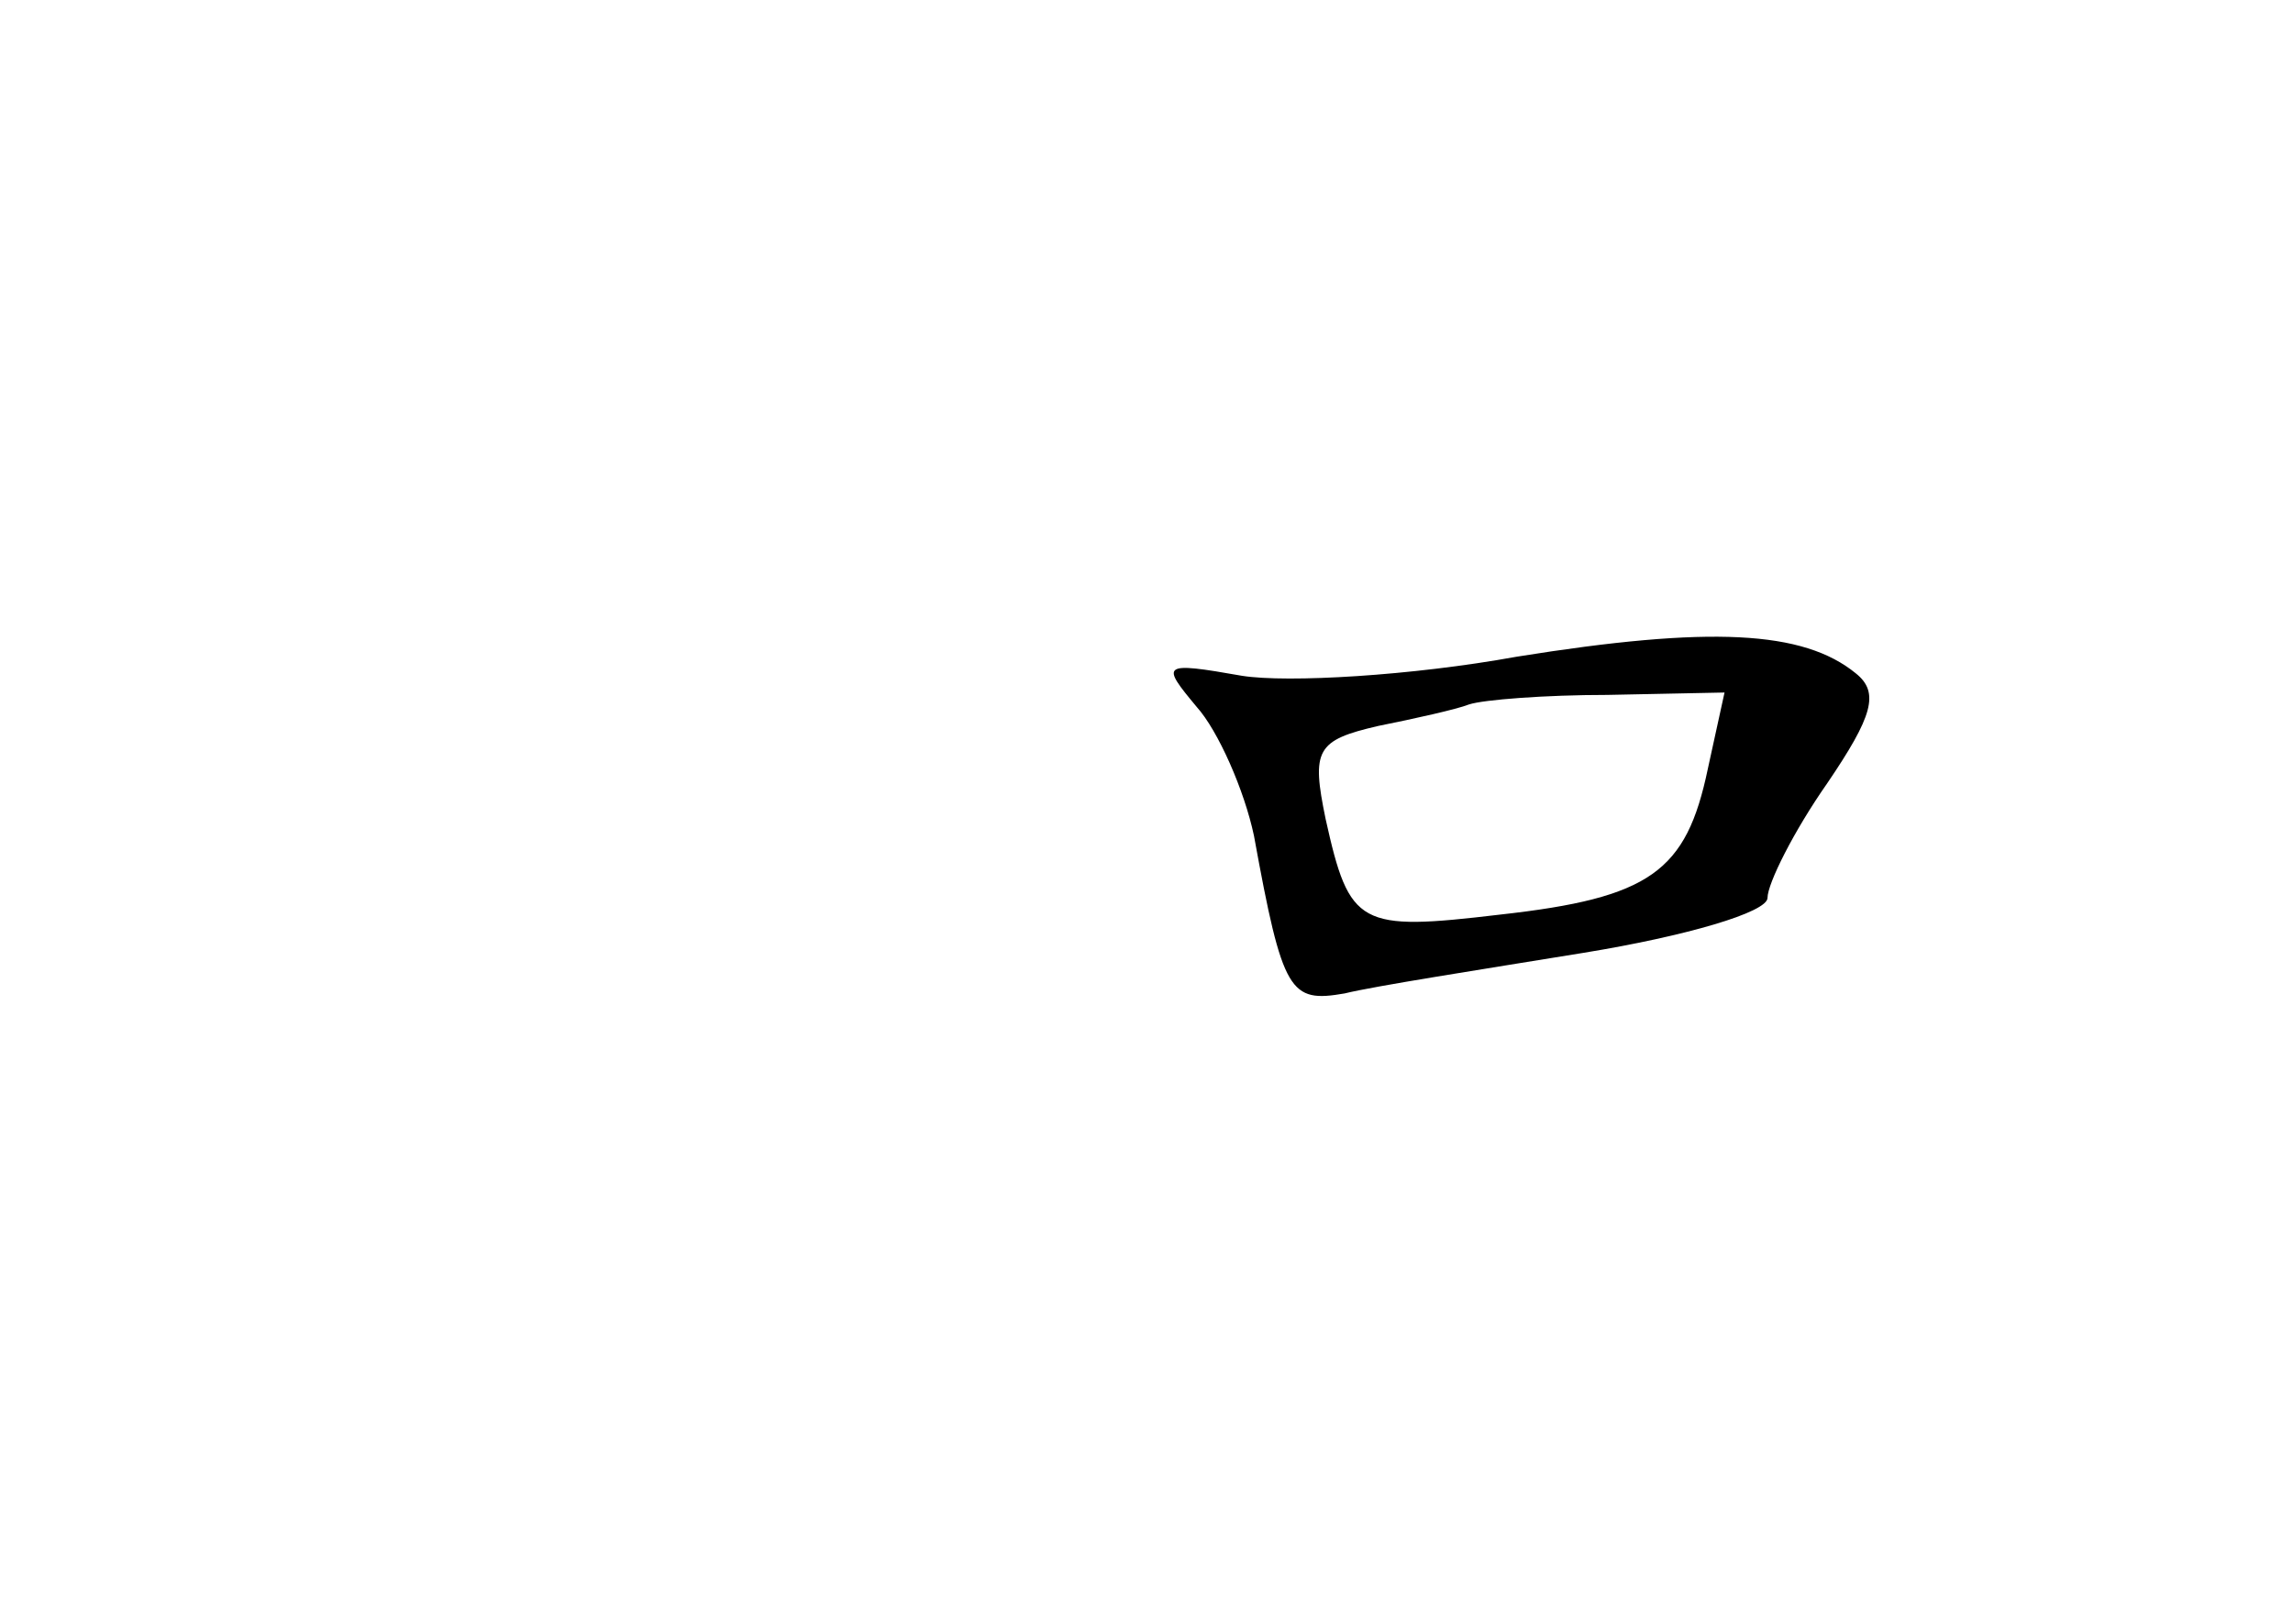 <?xml version="1.0" standalone="no"?>
<!DOCTYPE svg PUBLIC "-//W3C//DTD SVG 20010904//EN"
 "http://www.w3.org/TR/2001/REC-SVG-20010904/DTD/svg10.dtd">
<svg version="1.0" xmlns="http://www.w3.org/2000/svg"
 width="96pt" height="68pt" viewBox="0 0 96 68"
 preserveAspectRatio="xMidYMid meet">
<g transform="translate(0,68) scale(0.1,-0.1)"
fill="#000000" stroke="none">
<path d="M635 405 c-44 -8 -96 -11 -115 -8 -34 6 -34 5 -19 -13 9 -10 20 -35
24 -54 12 -66 15 -70 38 -66 12 3 57 10 100 17 43 7 77 17 77 23 0 6 11 28 25
48 19 28 22 38 12 46 -22 18 -61 20 -142 7z m80 -47 c-9 -43 -24 -54 -87 -61
-59 -7 -63 -5 -73 40 -6 29 -4 33 22 39 15 3 33 7 38 9 6 2 32 4 58 4 l49 1
-7 -32z"/>
</g>
</svg>
